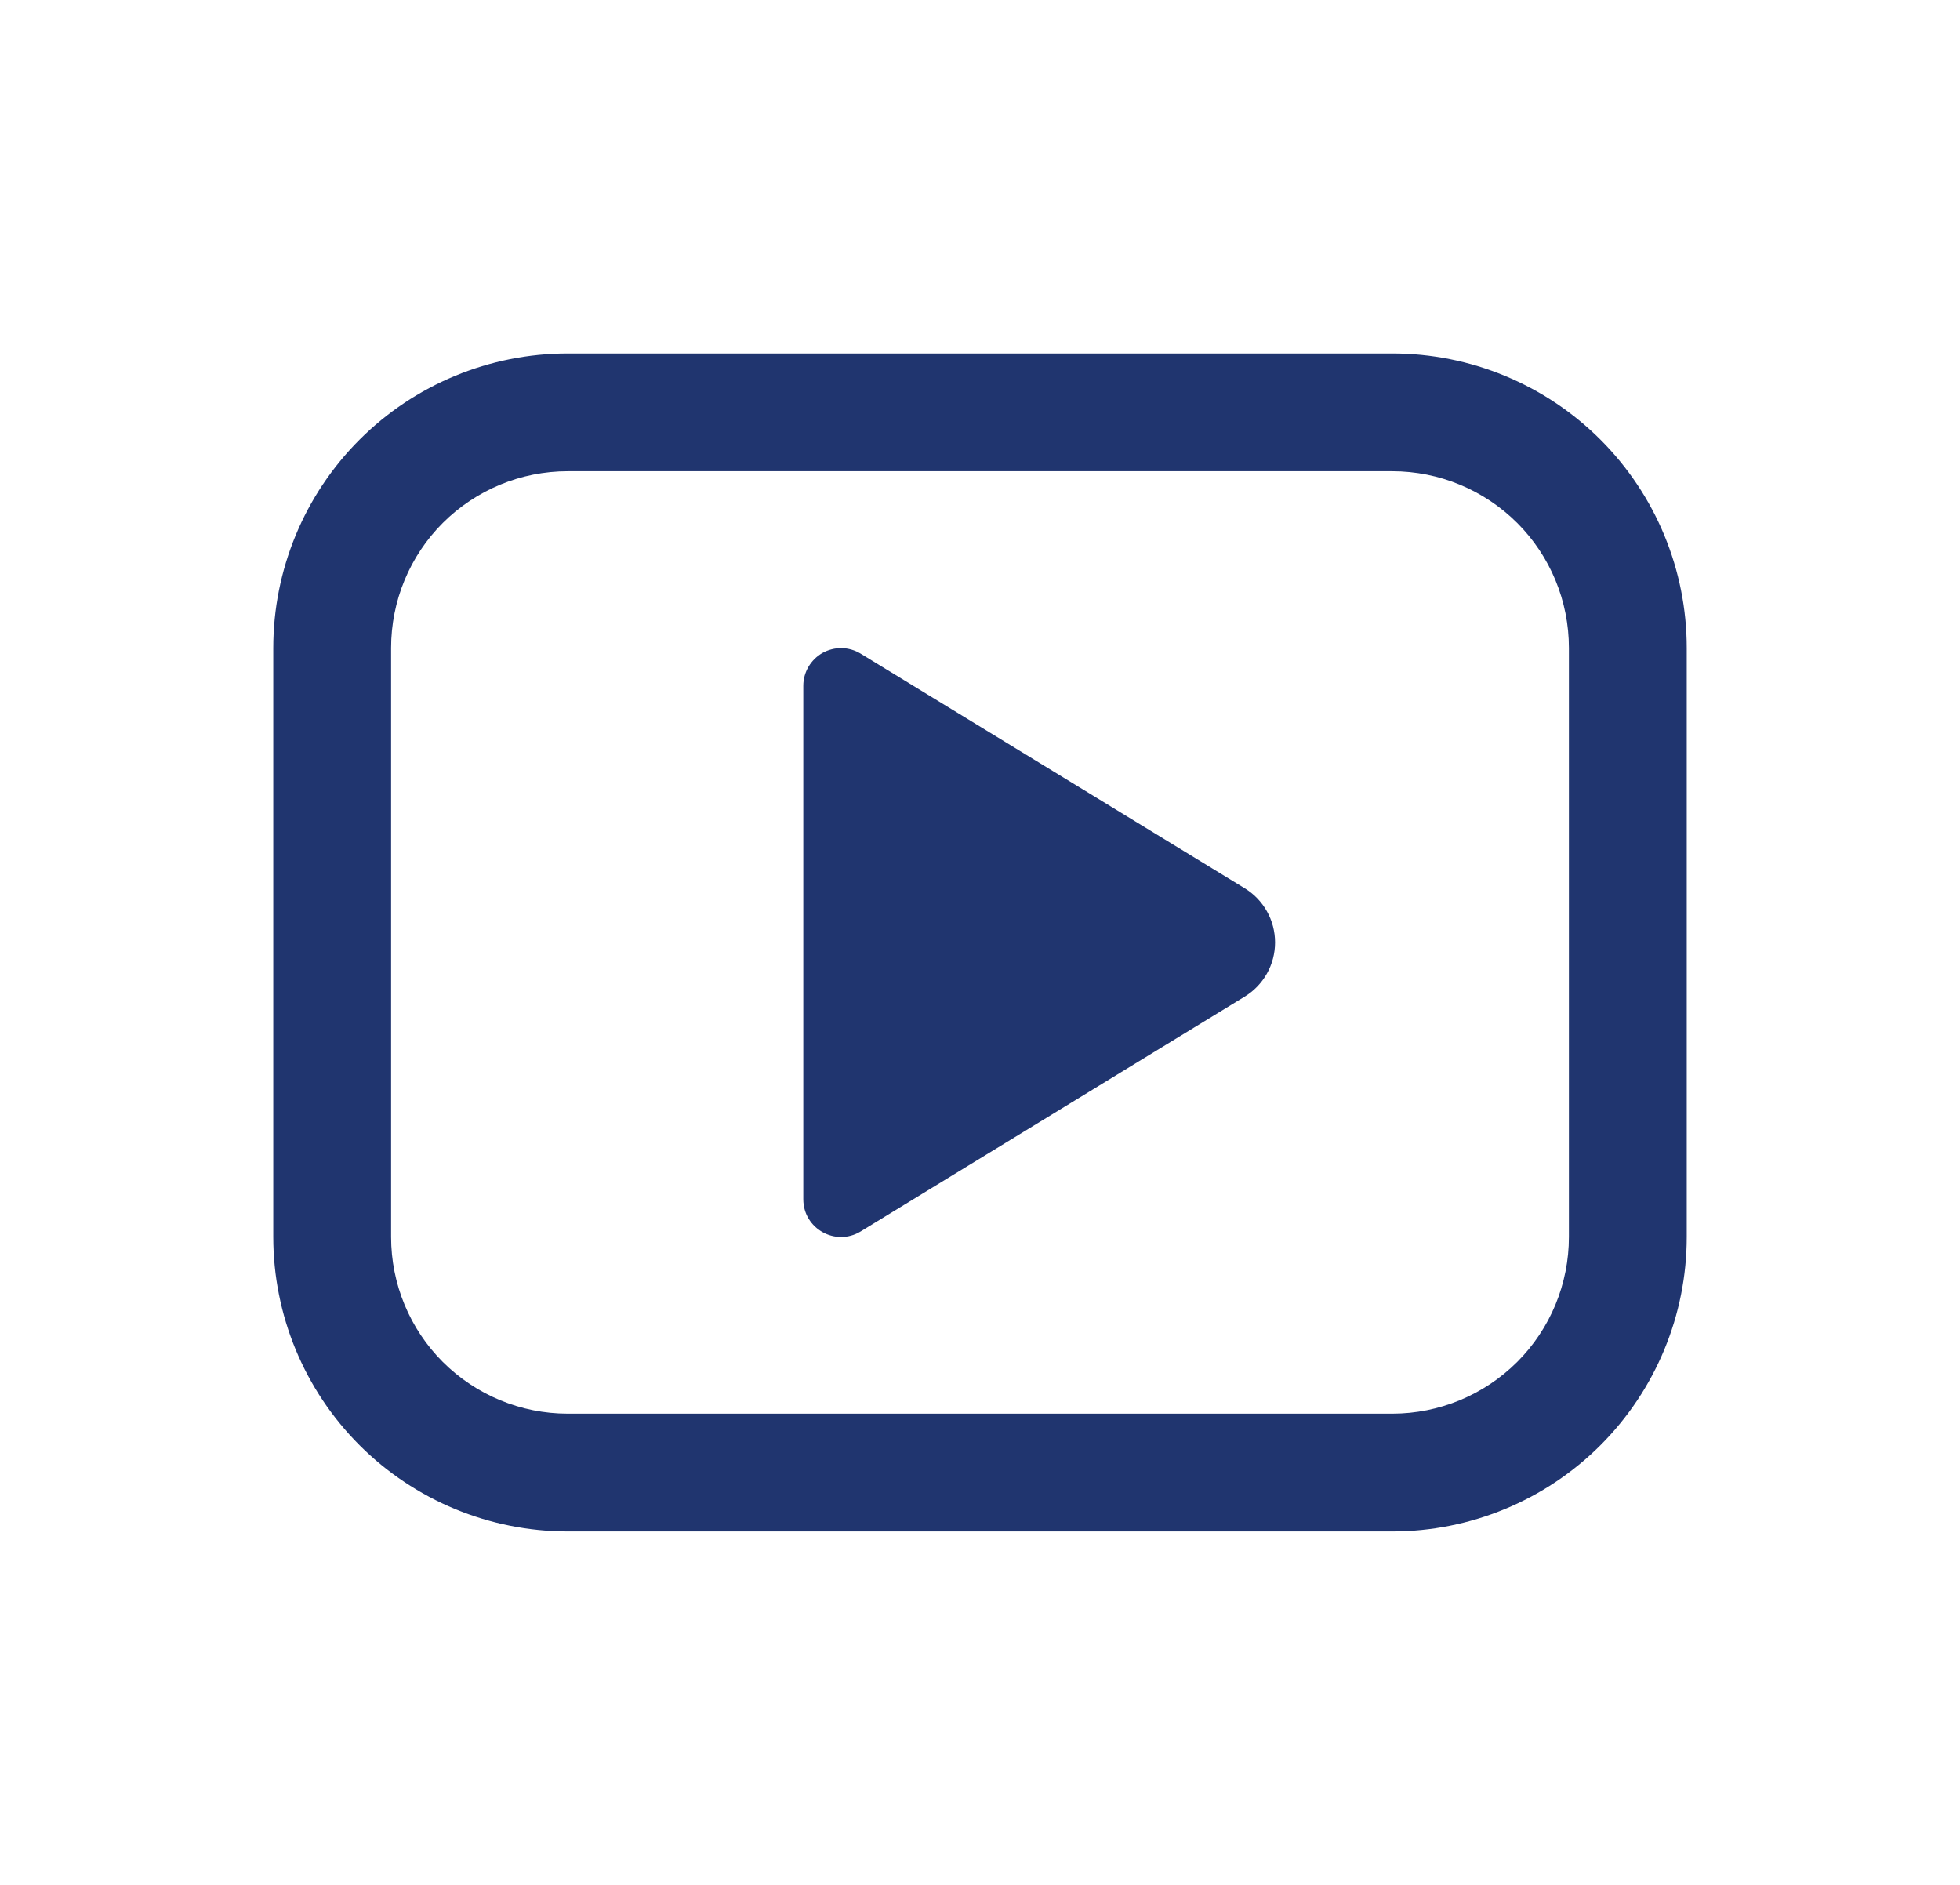 <svg width="26" height="25" viewBox="0 0 26 25" fill="none" xmlns="http://www.w3.org/2000/svg">
<path d="M10.656 9.094V15.906C10.656 16.297 11.084 16.536 11.417 16.333L16.509 13.22C16.633 13.145 16.735 13.039 16.806 12.913C16.877 12.787 16.914 12.645 16.914 12.5C16.914 12.355 16.877 12.213 16.806 12.087C16.735 11.961 16.633 11.855 16.509 11.78L11.416 8.669C11.34 8.623 11.253 8.598 11.165 8.596C11.076 8.595 10.989 8.617 10.911 8.66C10.834 8.704 10.77 8.767 10.725 8.843C10.68 8.92 10.656 9.007 10.656 9.095V9.094ZM7.531 4.688C6.495 4.688 5.502 5.099 4.769 5.832C4.037 6.564 3.625 7.558 3.625 8.594V16.406C3.625 17.442 4.037 18.436 4.769 19.168C5.502 19.901 6.495 20.312 7.531 20.312H18.469C19.505 20.312 20.498 19.901 21.231 19.168C21.963 18.436 22.375 17.442 22.375 16.406V8.594C22.375 7.558 21.963 6.564 21.231 5.832C20.498 5.099 19.505 4.688 18.469 4.688H7.531ZM5.188 8.594C5.188 7.972 5.434 7.376 5.874 6.936C6.314 6.497 6.91 6.25 7.531 6.25H18.469C19.09 6.25 19.686 6.497 20.126 6.936C20.566 7.376 20.812 7.972 20.812 8.594V16.406C20.812 17.028 20.566 17.624 20.126 18.064C19.686 18.503 19.09 18.75 18.469 18.75H7.531C6.91 18.75 6.314 18.503 5.874 18.064C5.434 17.624 5.188 17.028 5.188 16.406V8.594Z" fill="#20356f"/>
</svg>
